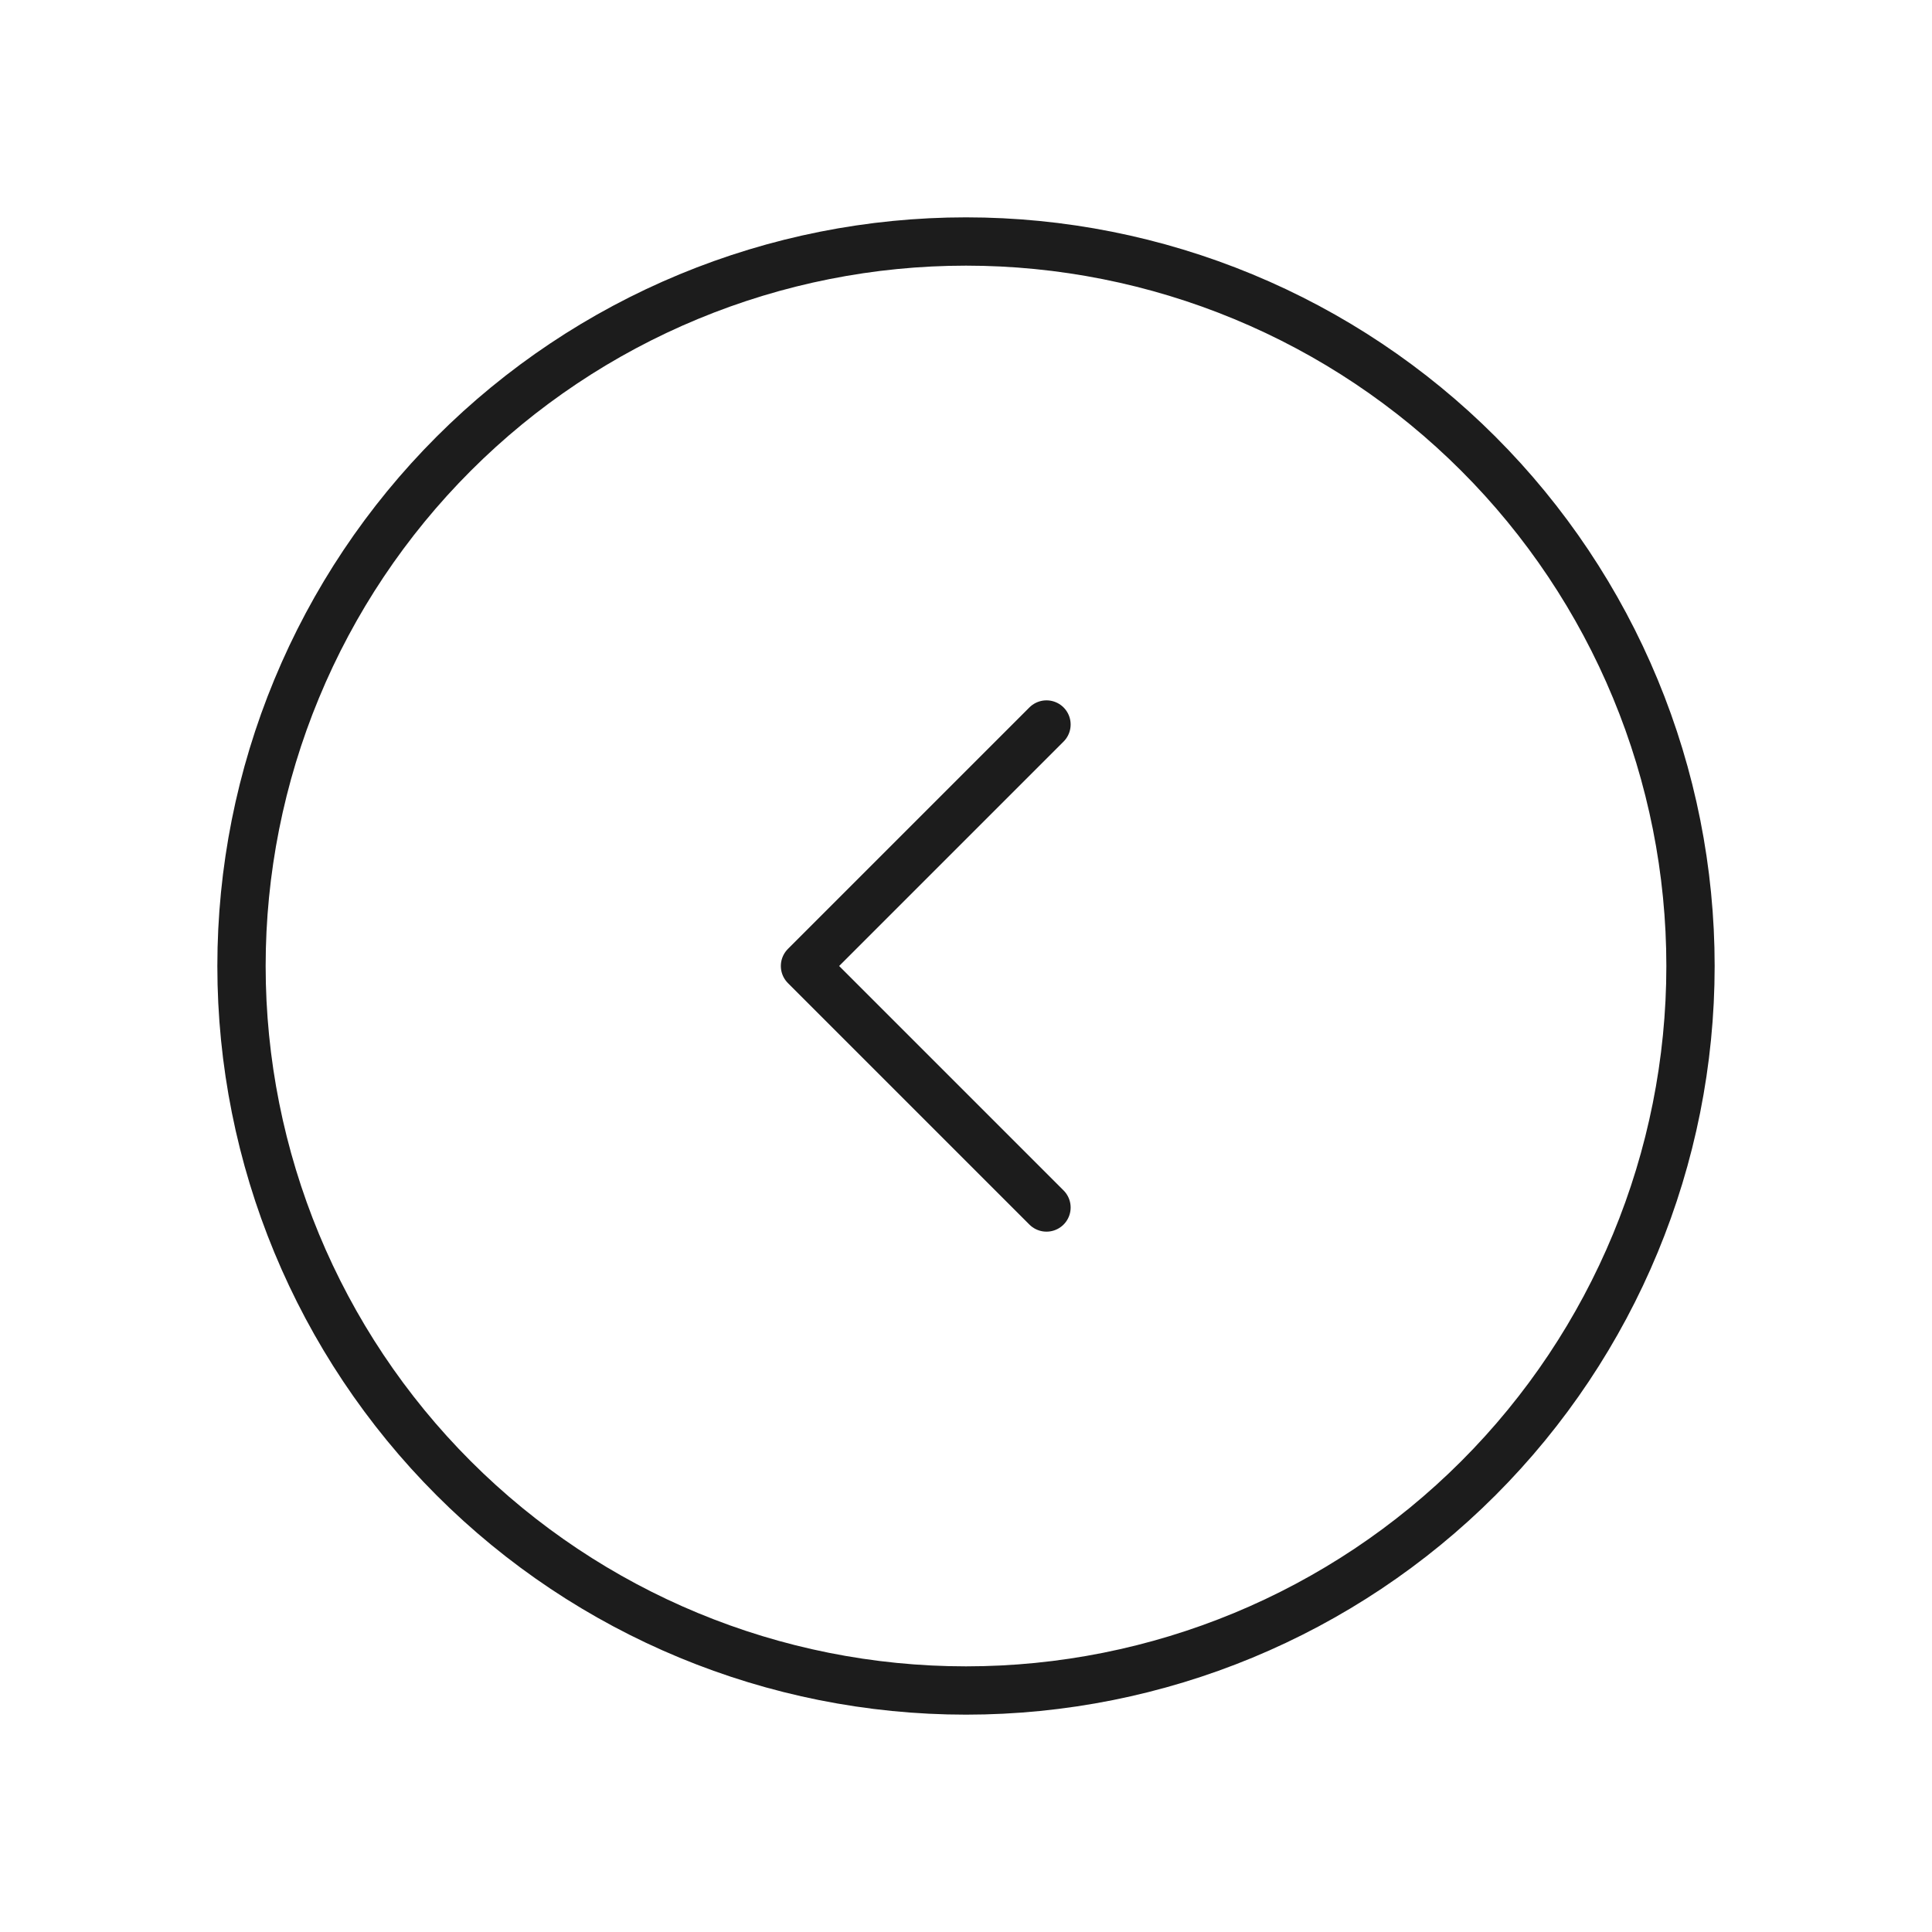 <svg width="80" height="80" viewBox="0 0 80 80" fill="none" xmlns="http://www.w3.org/2000/svg">
<g id="circle-chevron-left">
<path id="Vector" d="M43.333 50L33.333 40L43.333 30M70 40C70 36.06 69.224 32.159 67.716 28.52C66.209 24.88 63.999 21.573 61.213 18.787C58.427 16.001 55.12 13.791 51.48 12.284C47.841 10.776 43.94 10 40 10C36.06 10 32.159 10.776 28.52 12.284C24.88 13.791 21.573 16.001 18.787 18.787C16.001 21.573 13.791 24.88 12.284 28.52C10.776 32.159 10 36.06 10 40C10 47.956 13.161 55.587 18.787 61.213C24.413 66.839 32.044 70 40 70C47.956 70 55.587 66.839 61.213 61.213C66.839 55.587 70 47.956 70 40Z" stroke="#1C1C1C" stroke-width="2" stroke-linecap="round" stroke-linejoin="round"/>
</g>
</svg>
